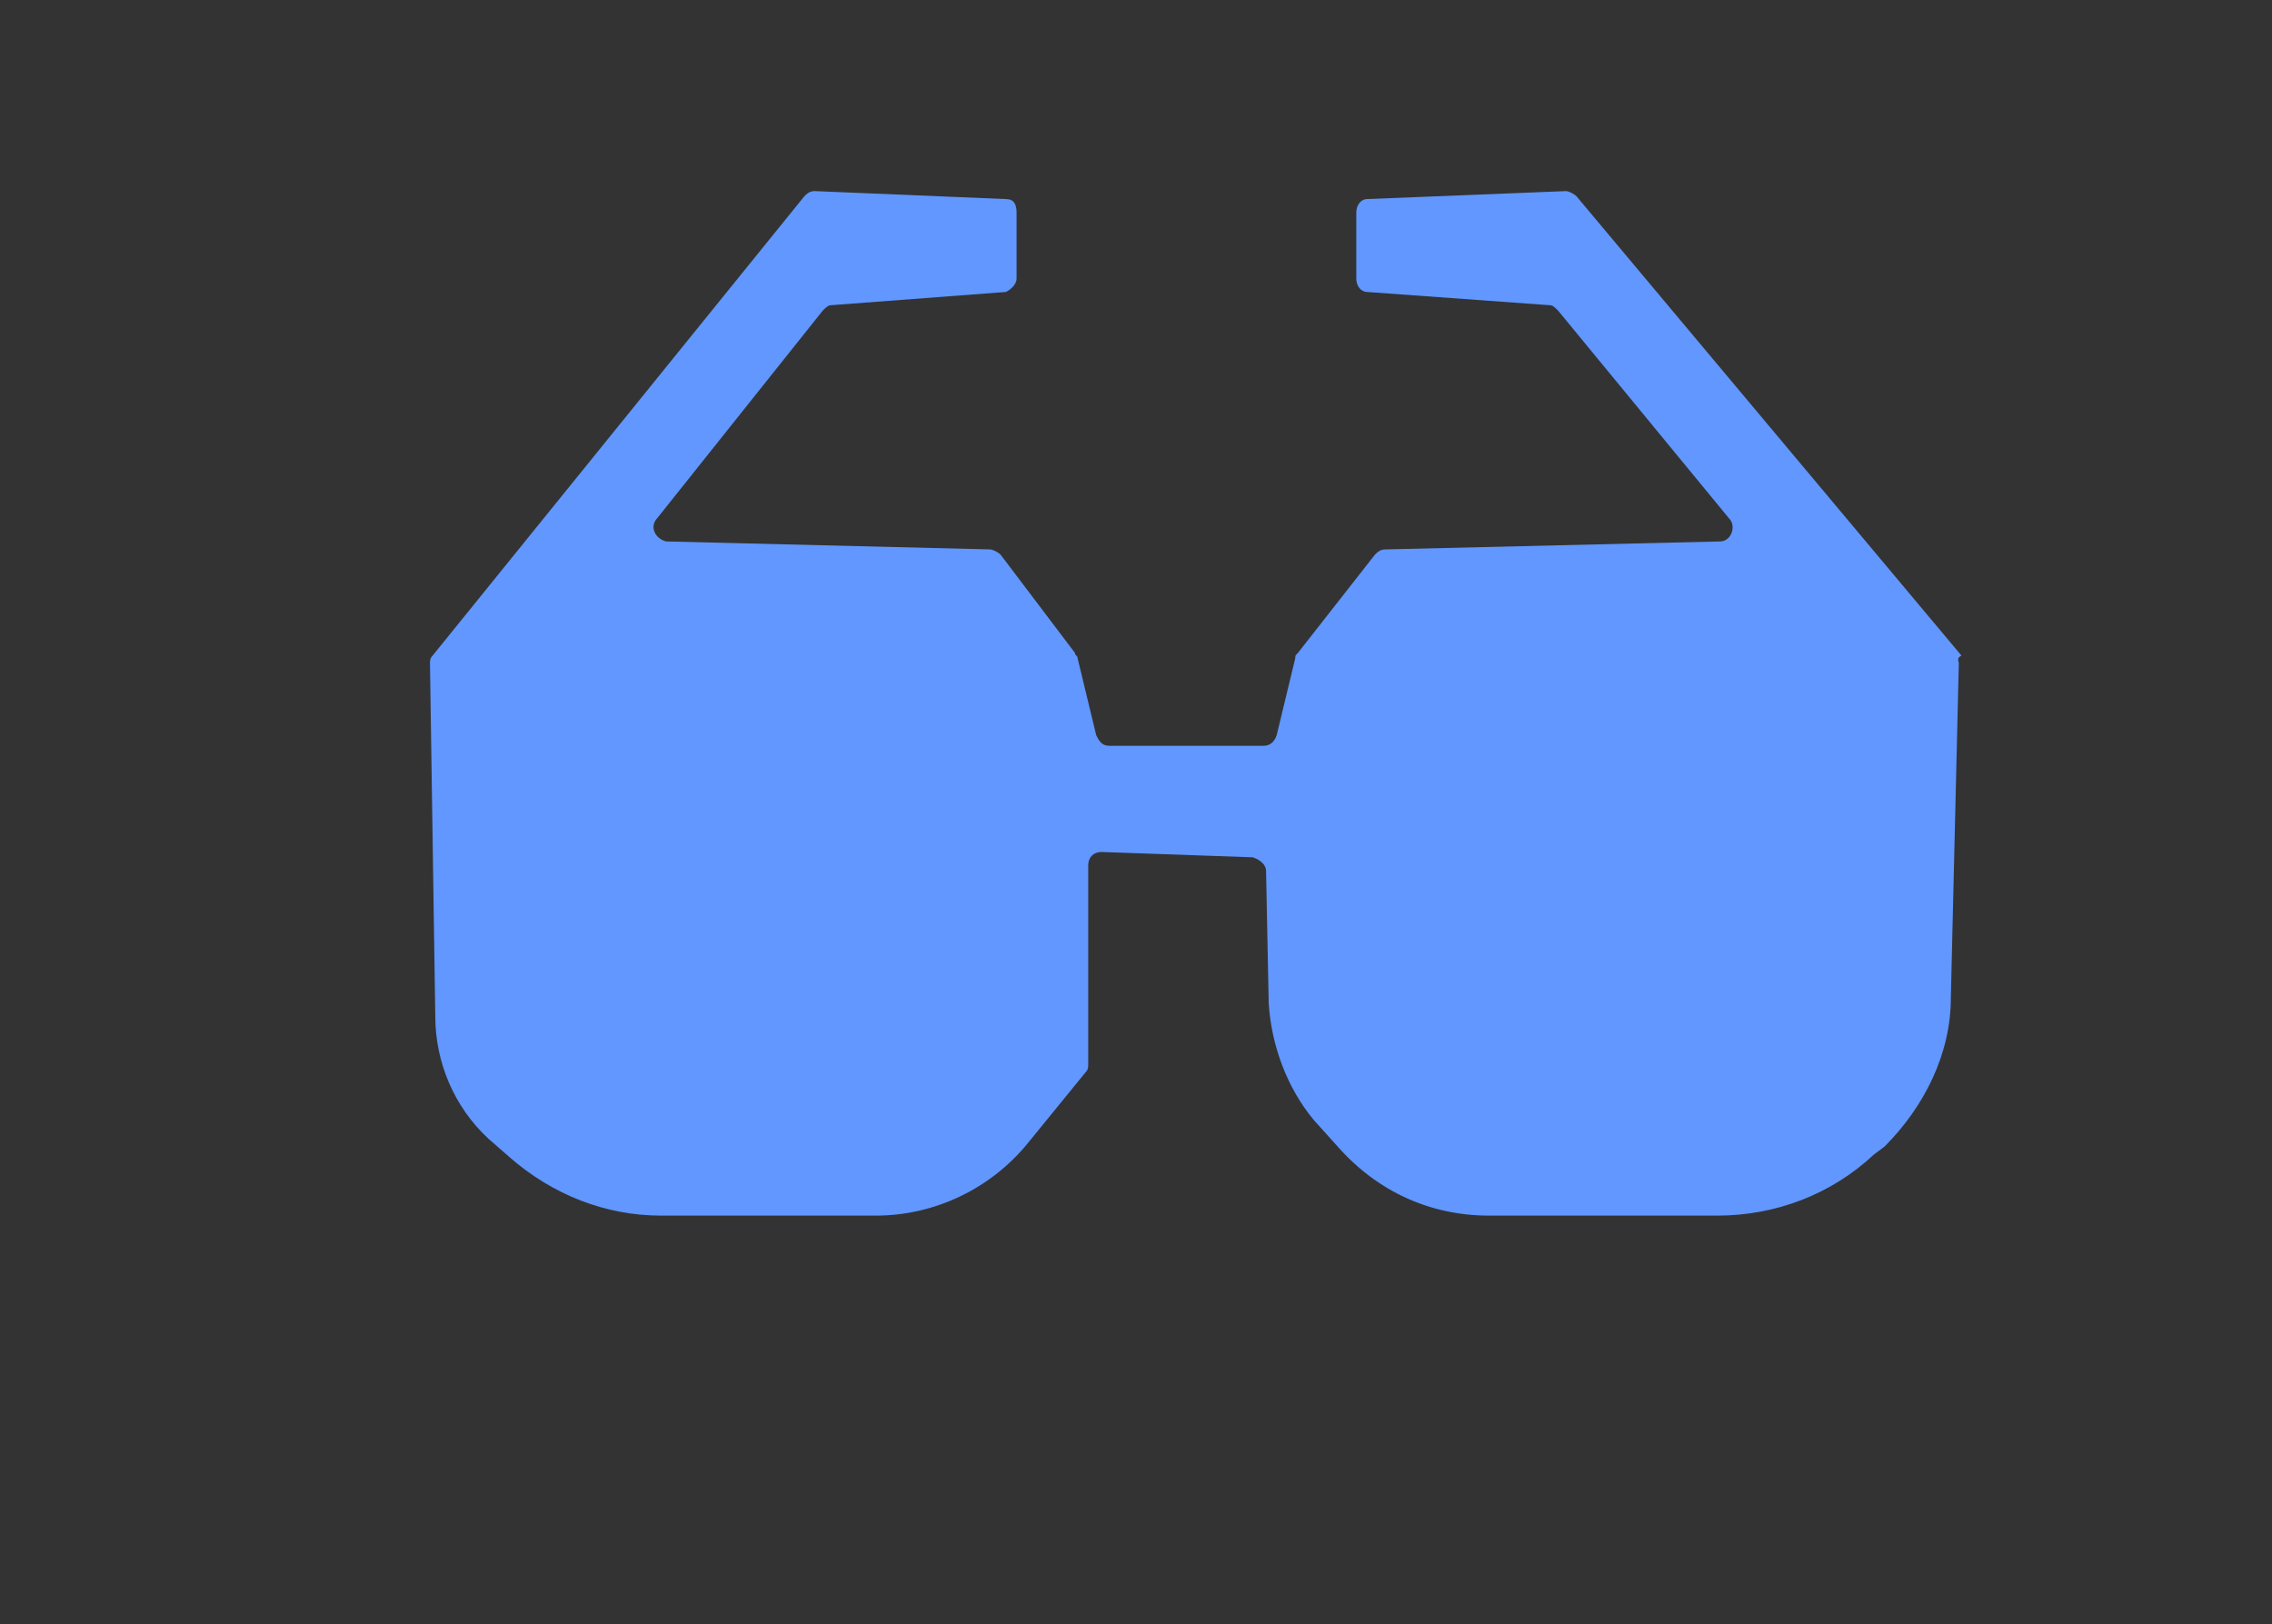 <?xml version="1.0" encoding="utf-8"?>
<!-- Generator: Adobe Illustrator 26.3.1, SVG Export Plug-In . SVG Version: 6.00 Build 0)  -->
<svg version="1.1" id="Слой_1" xmlns="http://www.w3.org/2000/svg" xmlns:xlink="http://www.w3.org/1999/xlink" x="0px" y="0px"
	 viewBox="0 0 85.6 61.2" style="enable-background:new 0 0 85.6 61.2;" xml:space="preserve">
<rect x="0" y="0" width="85.6" height="61.2" fill="#333333" stroke="none"/>
<style type="text/css">
	.st0{fill:#6197FF;}
	.st1{fill:#FFFFFF;}
</style>
<path class="st0" d="M73.8,25l-0.3,12.6c0,2.1-1,4.1-2.5,5.6l-0.4,0.3c-1.6,1.5-3.7,2.3-5.9,2.3h-8.6c-2.2,0-4.2-0.9-5.7-2.6l-0.9-1
	c-1-1.2-1.6-2.8-1.7-4.4l-0.1-5c0-0.2-0.2-0.4-0.5-0.5l-5.7-0.2c-0.3,0-0.5,0.2-0.5,0.5L41,40.1c0,0.1,0,0.2-0.1,0.3l-2.2,2.7
	c-1.4,1.7-3.5,2.7-5.7,2.7h-8.1c-2.1,0-4.1-0.8-5.7-2.2l-0.8-0.7c-1.3-1.2-2-2.9-2-4.6L16.2,25c0-0.1,0-0.2,0.1-0.3l14-17.3
	c0.1-0.1,0.2-0.2,0.4-0.2l7.2,0.3c0.3,0,0.4,0.2,0.4,0.5v2.5c0,0.2-0.2,0.4-0.4,0.5l-6.6,0.5c-0.1,0-0.2,0.1-0.3,0.2l-6.3,7.9
	c-0.2,0.3,0,0.7,0.4,0.8l12.2,0.3c0.1,0,0.3,0.1,0.4,0.2l2.8,3.7c0,0.1,0.1,0.1,0.1,0.2l0.7,2.9c0.1,0.2,0.2,0.4,0.5,0.4h5.8
	c0.2,0,0.4-0.1,0.5-0.4l0.7-2.9c0-0.1,0-0.1,0.1-0.2l2.9-3.7c0.1-0.1,0.2-0.2,0.4-0.2l12.6-0.3c0.4,0,0.6-0.5,0.4-0.8l-6.5-7.9
	c-0.1-0.1-0.2-0.2-0.3-0.2l-6.9-0.5c-0.2,0-0.4-0.2-0.4-0.5V8c0-0.3,0.2-0.5,0.4-0.5l7.5-0.3c0.1,0,0.3,0.1,0.4,0.2l14.5,17.3
	C73.7,24.8,73.8,24.9,73.8,25z"/>
<path class="st1" d="M5-14L5-14z"/>
</svg>
